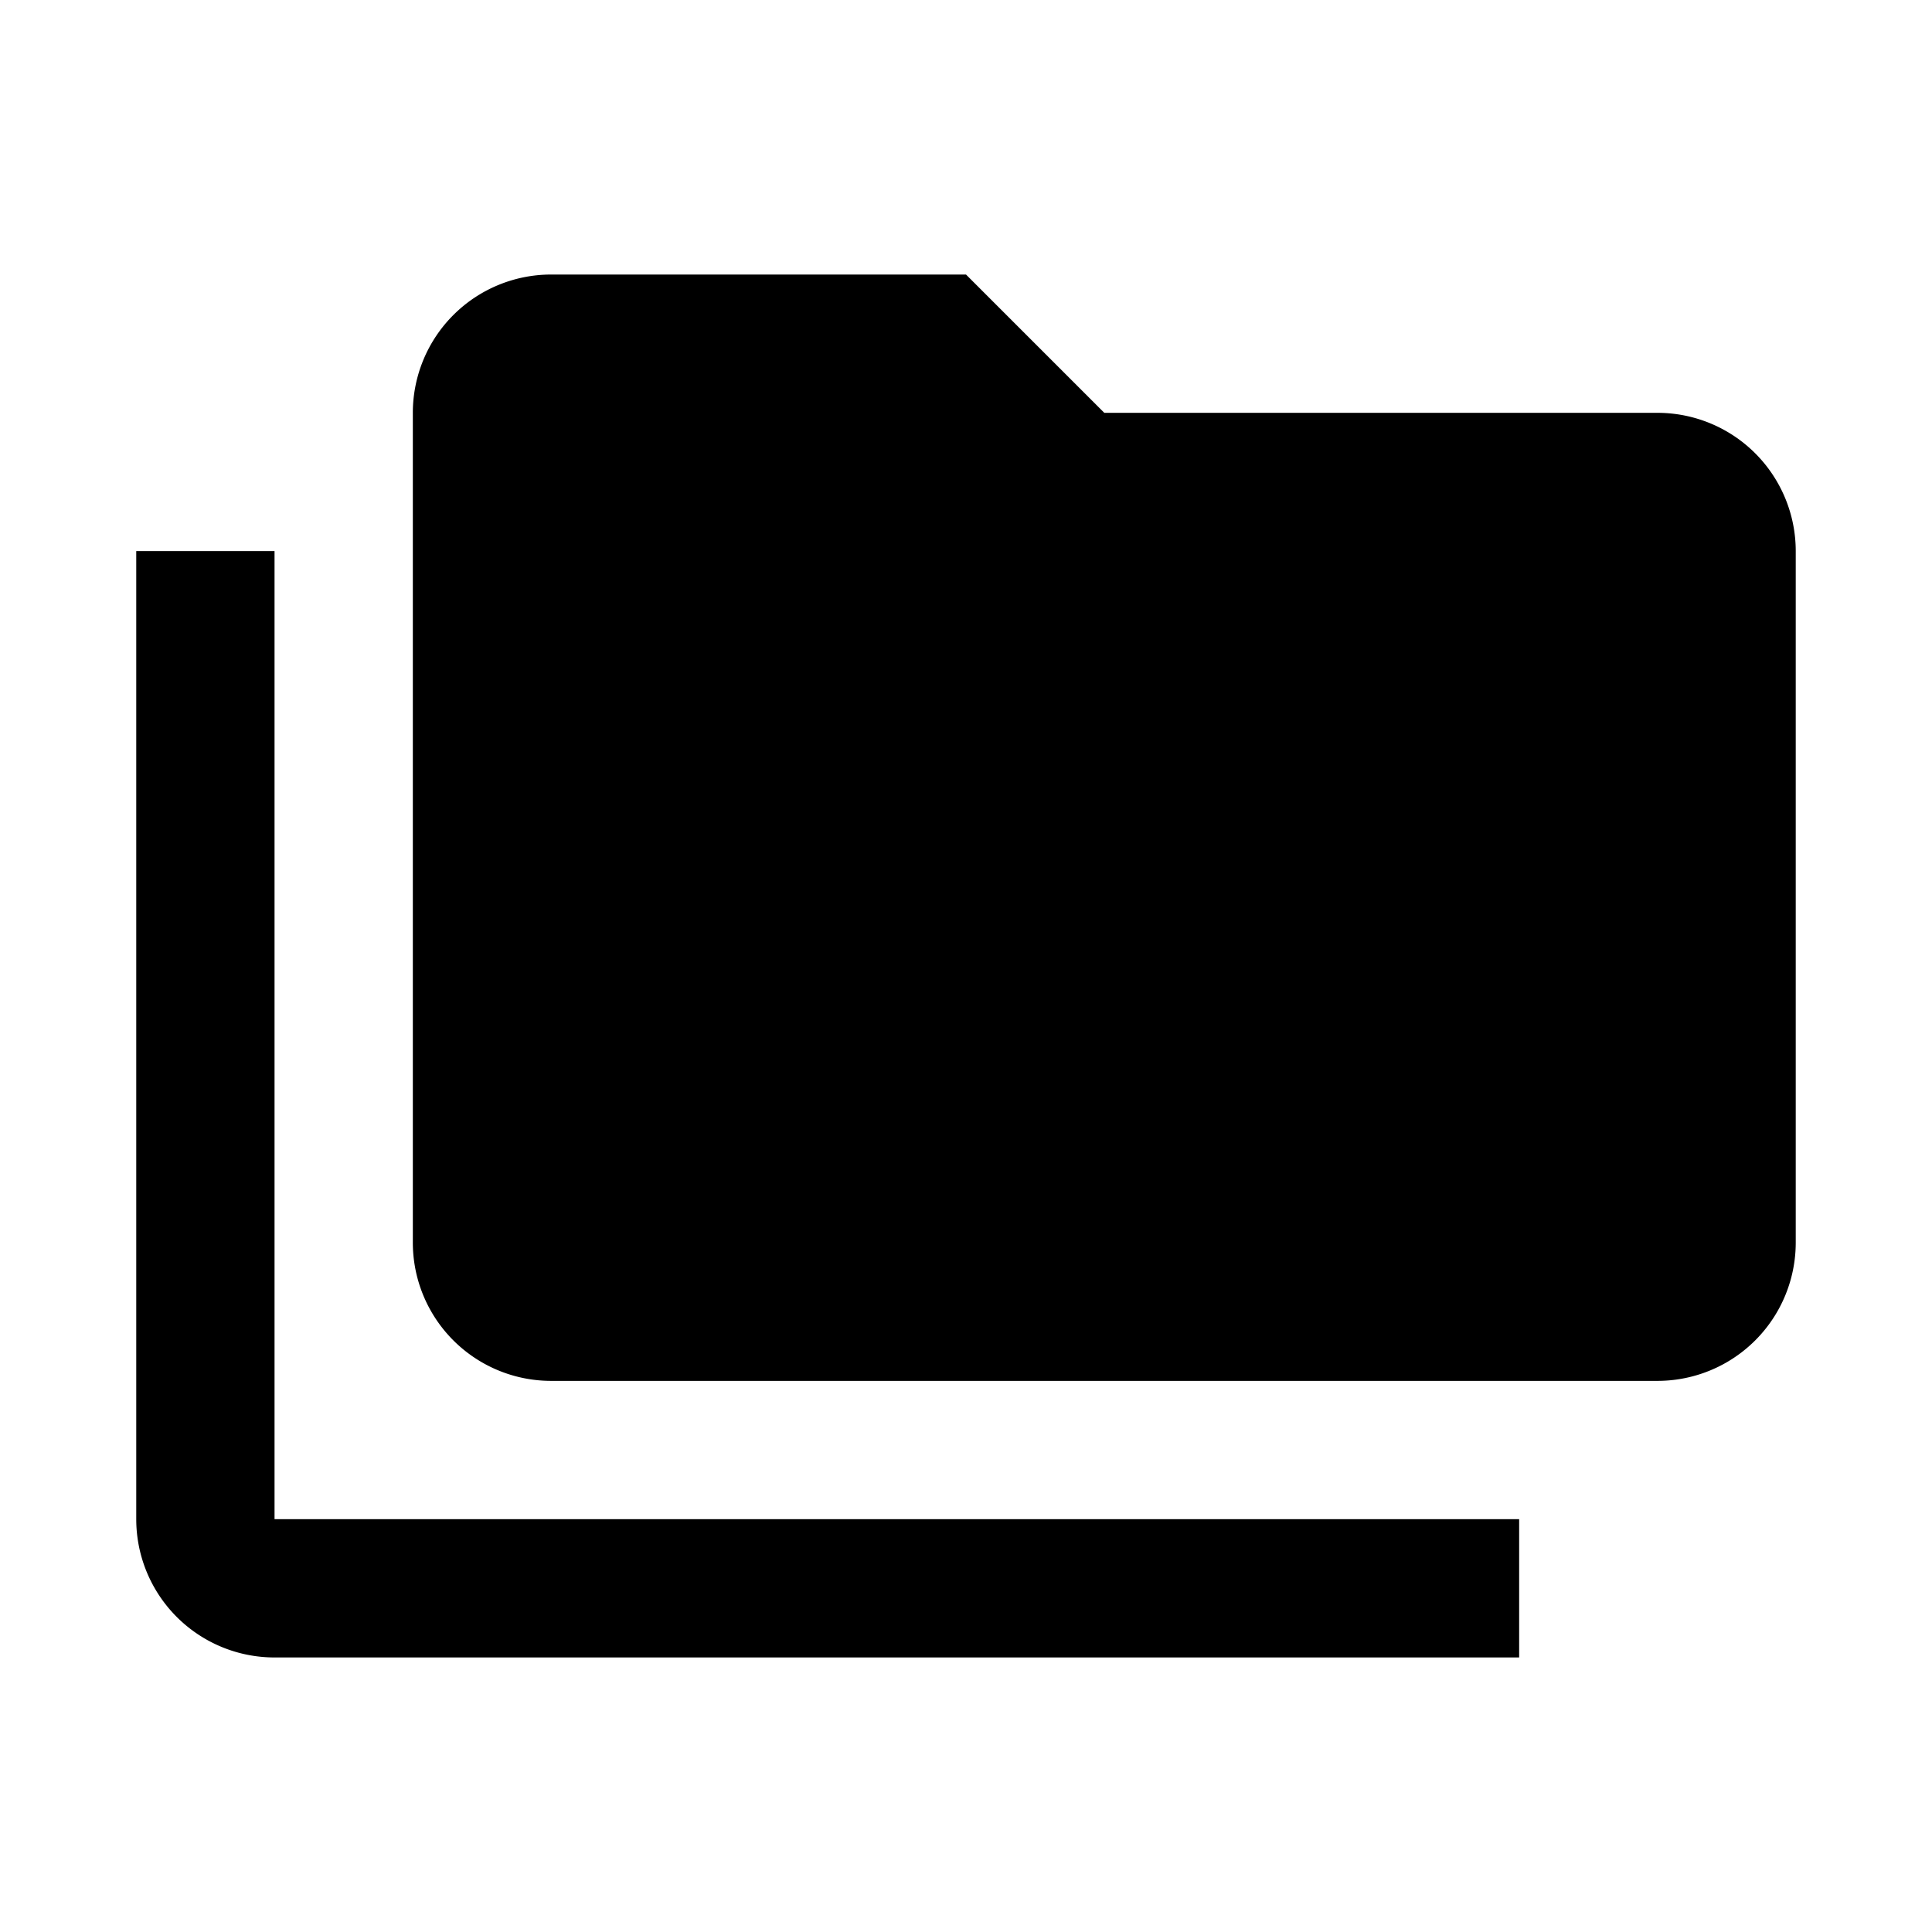 <svg width="1e3" height="1e3" version="1.1" viewBox="0 0 1e3 1e3" xmlns="http://www.w3.org/2000/svg">
 <path d="m857.9 213.68h-286.32l-71.579-71.579h-214.74a71.579 71.579 0 0 0-71.579 71.579v429.48a71.579 71.579 0 0 0 71.579 71.579h572.63a71.579 71.579 0 0 0 71.579-71.579v-357.9a71.579 71.579 0 0 0-71.579-71.579m-715.79 71.579h-71.579v501.06a71.579 71.579 0 0 0 71.579 71.579h644.21v-71.579h-644.21z" stroke-width="35.79"/>
</svg>
